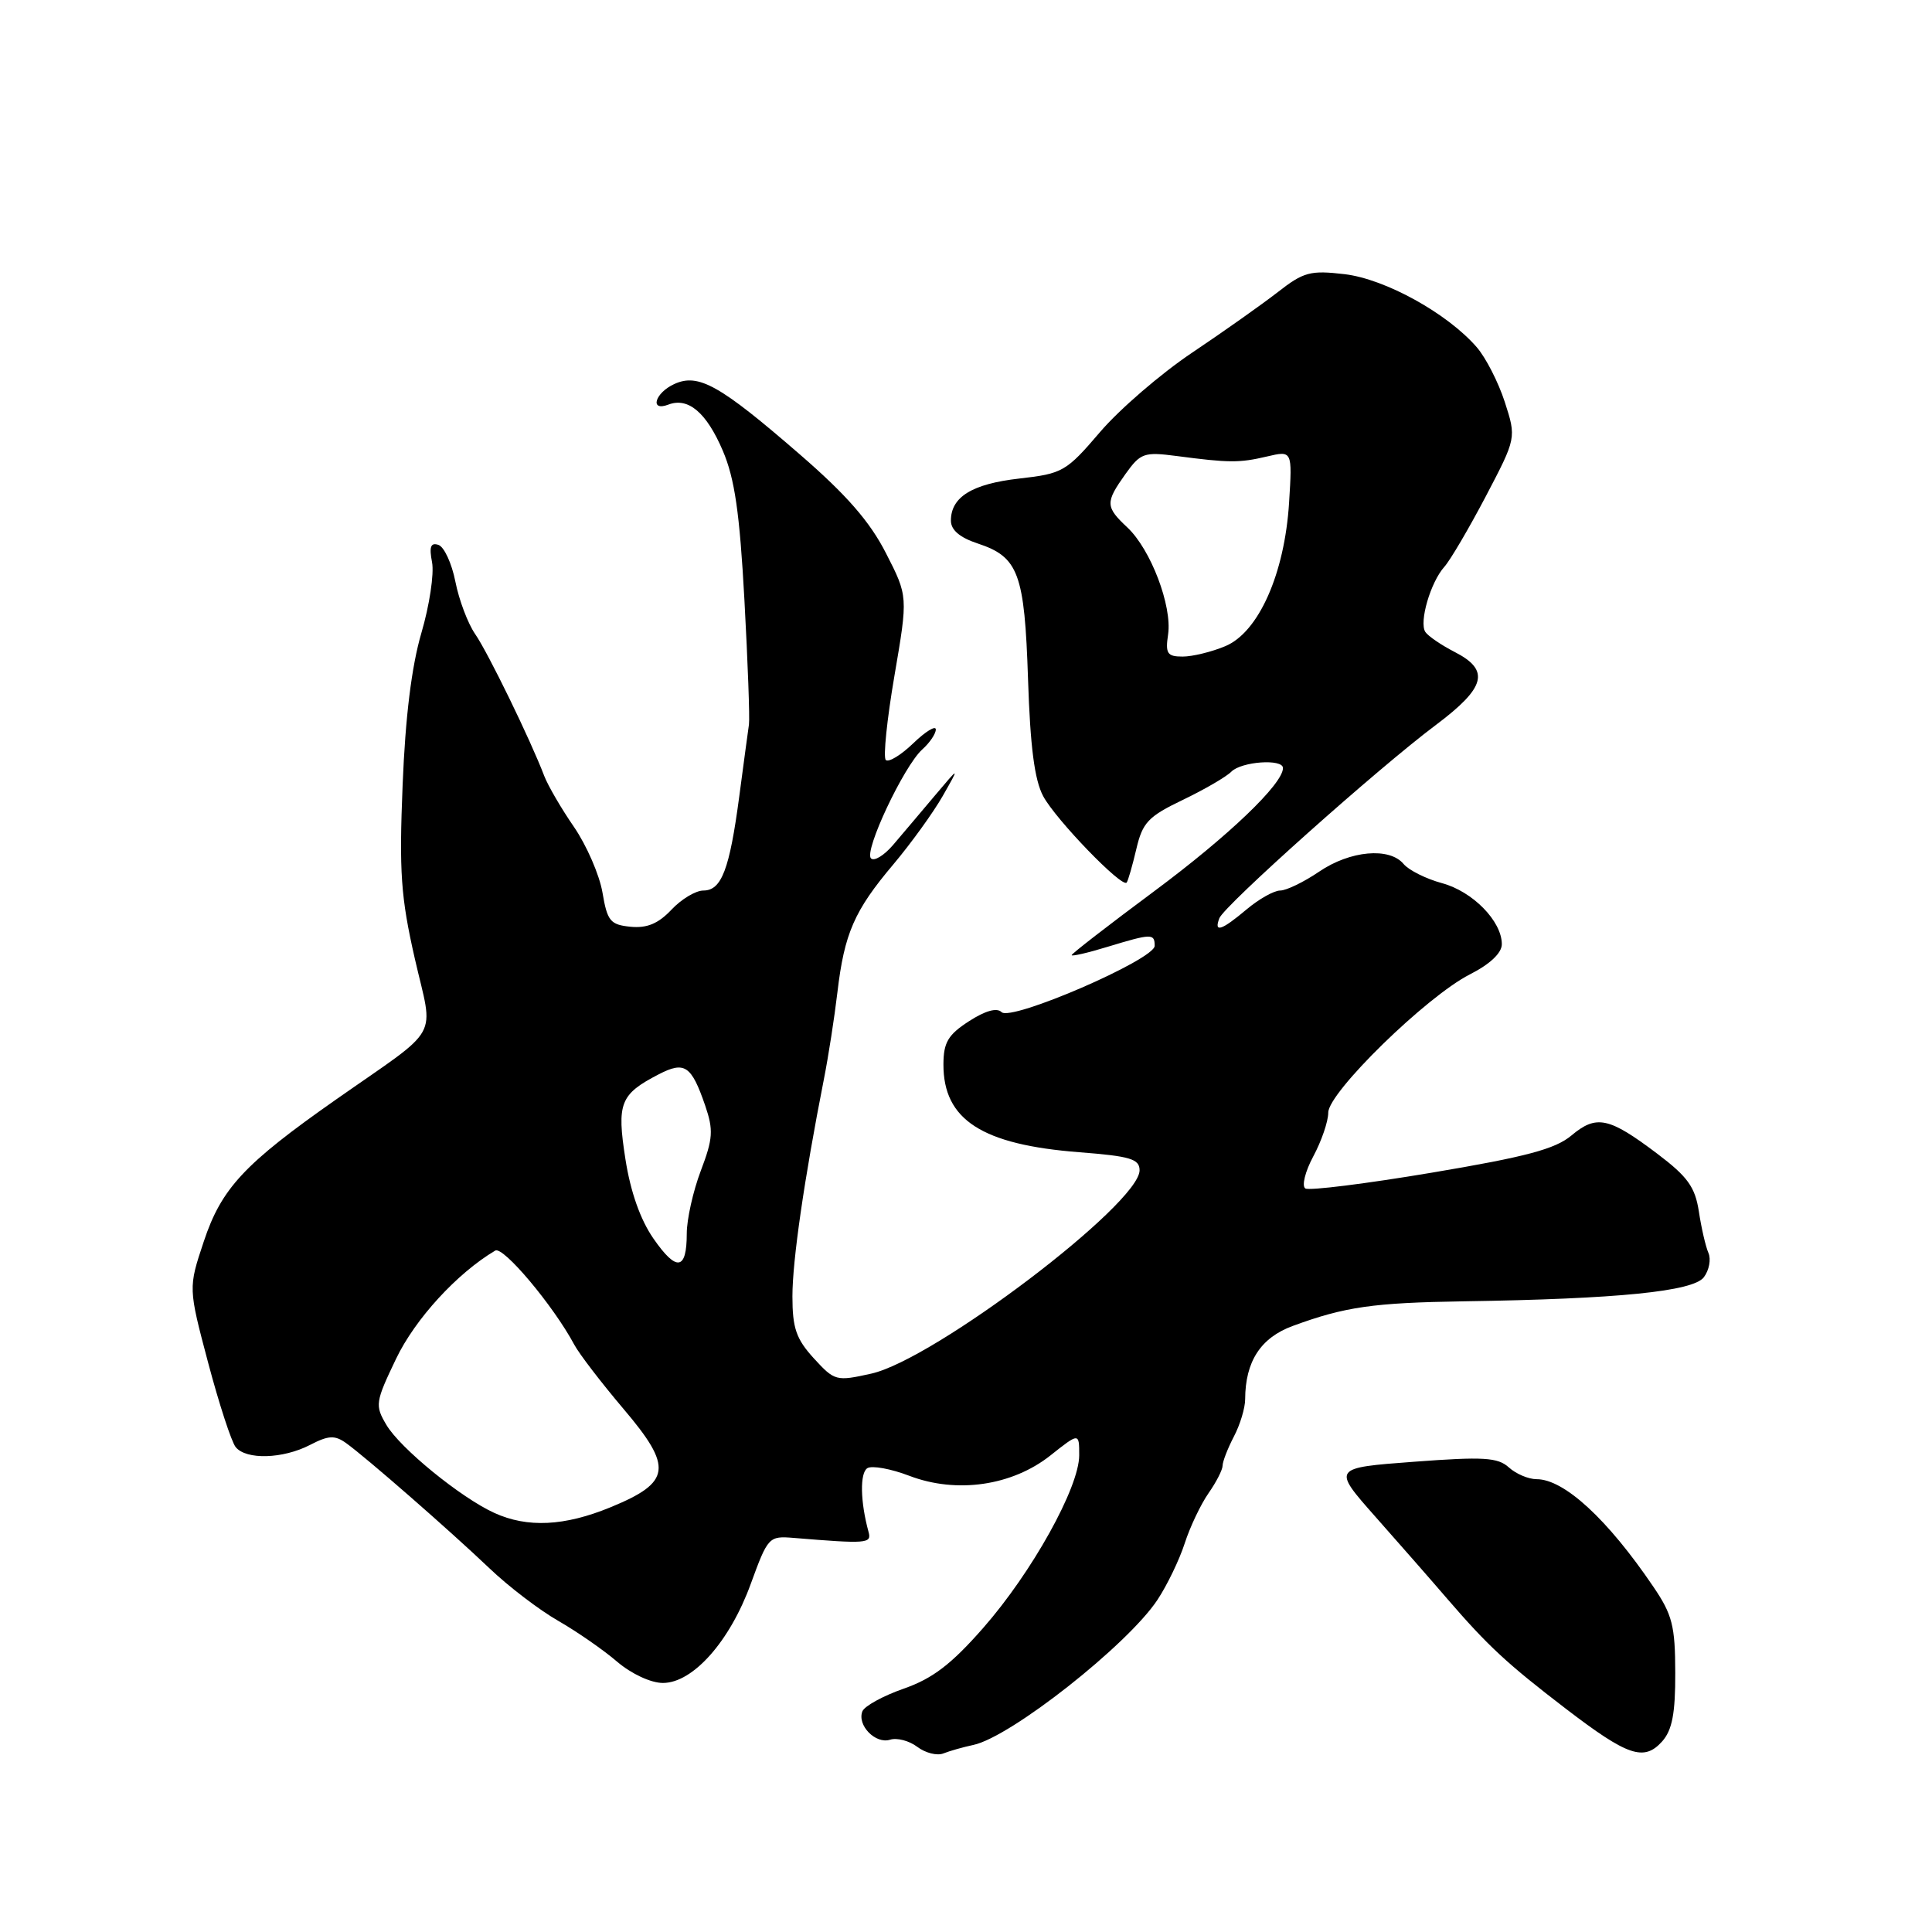<?xml version="1.0" encoding="UTF-8" standalone="no"?>
<!DOCTYPE svg PUBLIC "-//W3C//DTD SVG 1.1//EN" "http://www.w3.org/Graphics/SVG/1.1/DTD/svg11.dtd" >
<svg xmlns="http://www.w3.org/2000/svg" xmlns:xlink="http://www.w3.org/1999/xlink" version="1.1" viewBox="0 0 256 256">
 <g >
 <path fill="currentColor"
d=" M 128.99 231.21 C 133.94 230.15 149.41 217.96 153.36 212.00 C 154.64 210.07 156.27 206.70 156.98 204.50 C 157.69 202.30 159.12 199.31 160.14 197.85 C 161.16 196.39 162.00 194.75 162.00 194.21 C 162.00 193.67 162.67 191.94 163.49 190.36 C 164.32 188.79 164.99 186.55 164.99 185.40 C 165.01 180.39 167.05 177.25 171.31 175.69 C 178.22 173.15 181.95 172.62 194.00 172.43 C 214.39 172.12 224.35 171.12 225.77 169.24 C 226.47 168.31 226.74 166.87 226.38 166.03 C 226.01 165.19 225.44 162.72 225.11 160.54 C 224.61 157.28 223.63 155.92 219.58 152.86 C 213.18 148.03 211.53 147.68 208.22 150.46 C 206.07 152.26 202.20 153.29 189.69 155.39 C 181.00 156.85 173.47 157.79 172.97 157.48 C 172.46 157.17 172.93 155.25 174.02 153.22 C 175.11 151.19 176.00 148.59 176.00 147.43 C 176.00 144.75 189.00 132.05 194.75 129.12 C 197.43 127.76 199.00 126.28 199.00 125.11 C 199.00 122.06 195.13 118.11 191.06 117.02 C 188.96 116.45 186.68 115.31 185.99 114.49 C 184.12 112.23 178.90 112.70 174.79 115.50 C 172.76 116.88 170.44 118.00 169.63 118.00 C 168.82 118.00 166.82 119.12 165.18 120.50 C 161.85 123.30 160.82 123.64 161.57 121.67 C 162.22 119.99 182.58 101.81 190.25 96.07 C 196.88 91.10 197.48 88.81 192.75 86.39 C 190.96 85.47 189.21 84.27 188.86 83.73 C 188.02 82.42 189.55 77.16 191.38 75.11 C 192.17 74.23 194.64 70.02 196.88 65.76 C 200.93 58.03 200.93 58.03 199.39 53.26 C 198.54 50.64 196.87 47.38 195.67 46.00 C 191.77 41.51 183.55 36.97 178.17 36.33 C 173.63 35.80 172.74 36.03 169.31 38.71 C 167.21 40.34 162.11 43.95 157.98 46.72 C 153.84 49.49 148.34 54.23 145.76 57.25 C 141.28 62.49 140.81 62.76 135.06 63.41 C 128.80 64.12 126.00 65.85 126.00 68.99 C 126.00 70.23 127.18 71.23 129.54 72.01 C 134.96 73.80 135.76 75.95 136.22 90.00 C 136.51 98.93 137.08 103.36 138.23 105.50 C 139.90 108.61 148.70 117.71 149.29 116.94 C 149.48 116.70 150.05 114.70 150.57 112.50 C 151.39 108.99 152.14 108.19 156.71 106.00 C 159.58 104.62 162.48 102.94 163.16 102.25 C 164.50 100.90 170.00 100.51 170.00 101.77 C 170.00 103.88 162.78 110.78 152.94 118.09 C 146.92 122.56 142.00 126.37 142.00 126.56 C 142.00 126.75 144.14 126.26 146.75 125.46 C 152.61 123.68 153.00 123.68 153.00 125.33 C 153.00 127.14 133.98 135.38 132.71 134.11 C 132.09 133.49 130.54 133.93 128.39 135.32 C 125.62 137.11 125.02 138.13 125.01 141.03 C 124.99 148.38 130.10 151.68 143.05 152.68 C 149.76 153.20 151.00 153.57 151.00 155.07 C 151.00 159.52 123.80 180.14 115.46 182.01 C 110.79 183.05 110.60 183.00 107.83 179.98 C 105.50 177.42 105.00 175.98 105.00 171.77 C 105.00 167.04 106.56 156.26 109.17 143.00 C 109.77 139.97 110.57 134.80 110.96 131.50 C 111.88 123.68 113.20 120.66 118.36 114.55 C 120.70 111.77 123.64 107.70 124.90 105.50 C 127.18 101.50 127.18 101.50 123.84 105.46 C 122.00 107.64 119.53 110.57 118.34 111.96 C 117.14 113.36 115.83 114.16 115.41 113.74 C 114.45 112.79 119.75 101.54 122.19 99.32 C 123.19 98.43 124.00 97.23 124.00 96.66 C 124.00 96.09 122.65 96.91 121.01 98.49 C 119.37 100.07 117.73 101.06 117.37 100.70 C 117.01 100.34 117.53 95.31 118.52 89.53 C 120.32 79.01 120.32 79.01 117.39 73.29 C 115.26 69.11 112.17 65.57 105.98 60.21 C 95.38 51.02 92.55 49.43 89.36 50.88 C 86.77 52.06 86.04 54.58 88.57 53.61 C 91.19 52.61 93.61 54.66 95.77 59.71 C 97.35 63.40 98.01 67.94 98.64 79.50 C 99.09 87.75 99.36 95.17 99.24 96.00 C 99.12 96.83 98.54 101.10 97.96 105.50 C 96.67 115.22 95.61 118.00 93.20 118.00 C 92.18 118.00 90.27 119.15 88.96 120.55 C 87.22 122.39 85.73 123.01 83.55 122.80 C 80.86 122.53 80.47 122.05 79.83 118.26 C 79.43 115.92 77.73 112.02 76.06 109.58 C 74.38 107.15 72.61 104.10 72.12 102.83 C 70.32 98.09 64.64 86.42 62.95 84.00 C 62.00 82.62 60.82 79.51 60.34 77.07 C 59.86 74.64 58.85 72.45 58.09 72.20 C 57.07 71.86 56.85 72.45 57.25 74.51 C 57.54 76.04 56.90 80.26 55.83 83.89 C 54.54 88.30 53.71 94.99 53.35 104.00 C 52.88 115.55 53.11 118.87 54.96 127.00 C 57.46 137.96 58.67 135.78 44.50 145.71 C 32.37 154.21 29.34 157.46 27.00 164.51 C 24.95 170.65 24.95 170.65 27.58 180.57 C 29.03 186.03 30.67 191.06 31.23 191.75 C 32.62 193.46 37.48 193.32 41.08 191.46 C 43.53 190.19 44.36 190.15 45.85 191.21 C 48.48 193.09 59.61 202.81 64.88 207.83 C 67.38 210.22 71.47 213.34 73.97 214.77 C 76.46 216.20 79.98 218.64 81.78 220.19 C 83.67 221.80 86.25 223.00 87.84 223.00 C 91.82 223.00 96.71 217.49 99.48 209.87 C 101.75 203.65 101.88 203.51 105.15 203.78 C 114.89 204.58 115.51 204.53 115.09 203.00 C 113.99 198.99 113.92 195.17 114.93 194.54 C 115.54 194.16 118.06 194.62 120.51 195.56 C 126.76 197.94 134.10 196.88 139.18 192.86 C 143.00 189.83 143.00 189.83 143.00 192.83 C 143.00 197.09 136.74 208.35 130.27 215.72 C 126.05 220.53 123.57 222.42 119.76 223.75 C 117.01 224.71 114.54 226.07 114.27 226.76 C 113.55 228.61 116.01 231.13 117.94 230.52 C 118.86 230.23 120.48 230.66 121.55 231.47 C 122.62 232.28 124.17 232.67 125.00 232.34 C 125.83 232.01 127.62 231.50 128.99 231.21 Z  M 221.98 221.64 C 221.97 215.43 221.59 213.94 219.07 210.24 C 213.02 201.31 207.26 196.00 203.61 196.00 C 202.53 196.00 200.88 195.30 199.93 194.44 C 198.46 193.11 196.57 193.00 187.36 193.69 C 176.52 194.50 176.52 194.50 182.27 201.00 C 185.43 204.57 189.71 209.45 191.76 211.84 C 197.18 218.12 199.68 220.44 207.50 226.43 C 215.69 232.70 217.84 233.43 220.25 230.74 C 221.57 229.25 222.00 227.04 221.98 221.64 Z  M 65.50 200.47 C 61.05 198.44 53.01 191.89 51.19 188.79 C 49.67 186.22 49.73 185.79 52.48 180.05 C 55.00 174.78 60.56 168.71 65.62 165.71 C 66.67 165.08 73.33 173.01 76.09 178.17 C 76.74 179.39 79.68 183.22 82.61 186.68 C 89.21 194.45 88.95 196.41 80.90 199.72 C 74.79 202.23 69.89 202.47 65.50 200.47 Z  M 86.58 164.11 C 84.85 161.62 83.54 157.90 82.87 153.58 C 81.71 146.16 82.17 145.00 87.29 142.35 C 90.72 140.58 91.61 141.17 93.44 146.49 C 94.55 149.74 94.48 150.87 92.86 155.13 C 91.84 157.82 91.00 161.57 91.00 163.45 C 91.00 168.34 89.65 168.54 86.58 164.11 Z  M 154.78 84.06 C 155.33 80.29 152.48 72.80 149.39 69.90 C 146.46 67.15 146.44 66.59 149.13 62.81 C 151.12 60.03 151.59 59.86 155.88 60.42 C 162.87 61.34 164.21 61.35 167.87 60.49 C 171.24 59.70 171.24 59.70 170.81 66.60 C 170.22 76.03 166.77 83.78 162.36 85.62 C 160.55 86.38 158.00 87.00 156.71 87.00 C 154.66 87.00 154.40 86.60 154.78 84.06 Z "/>
</g>
</svg>